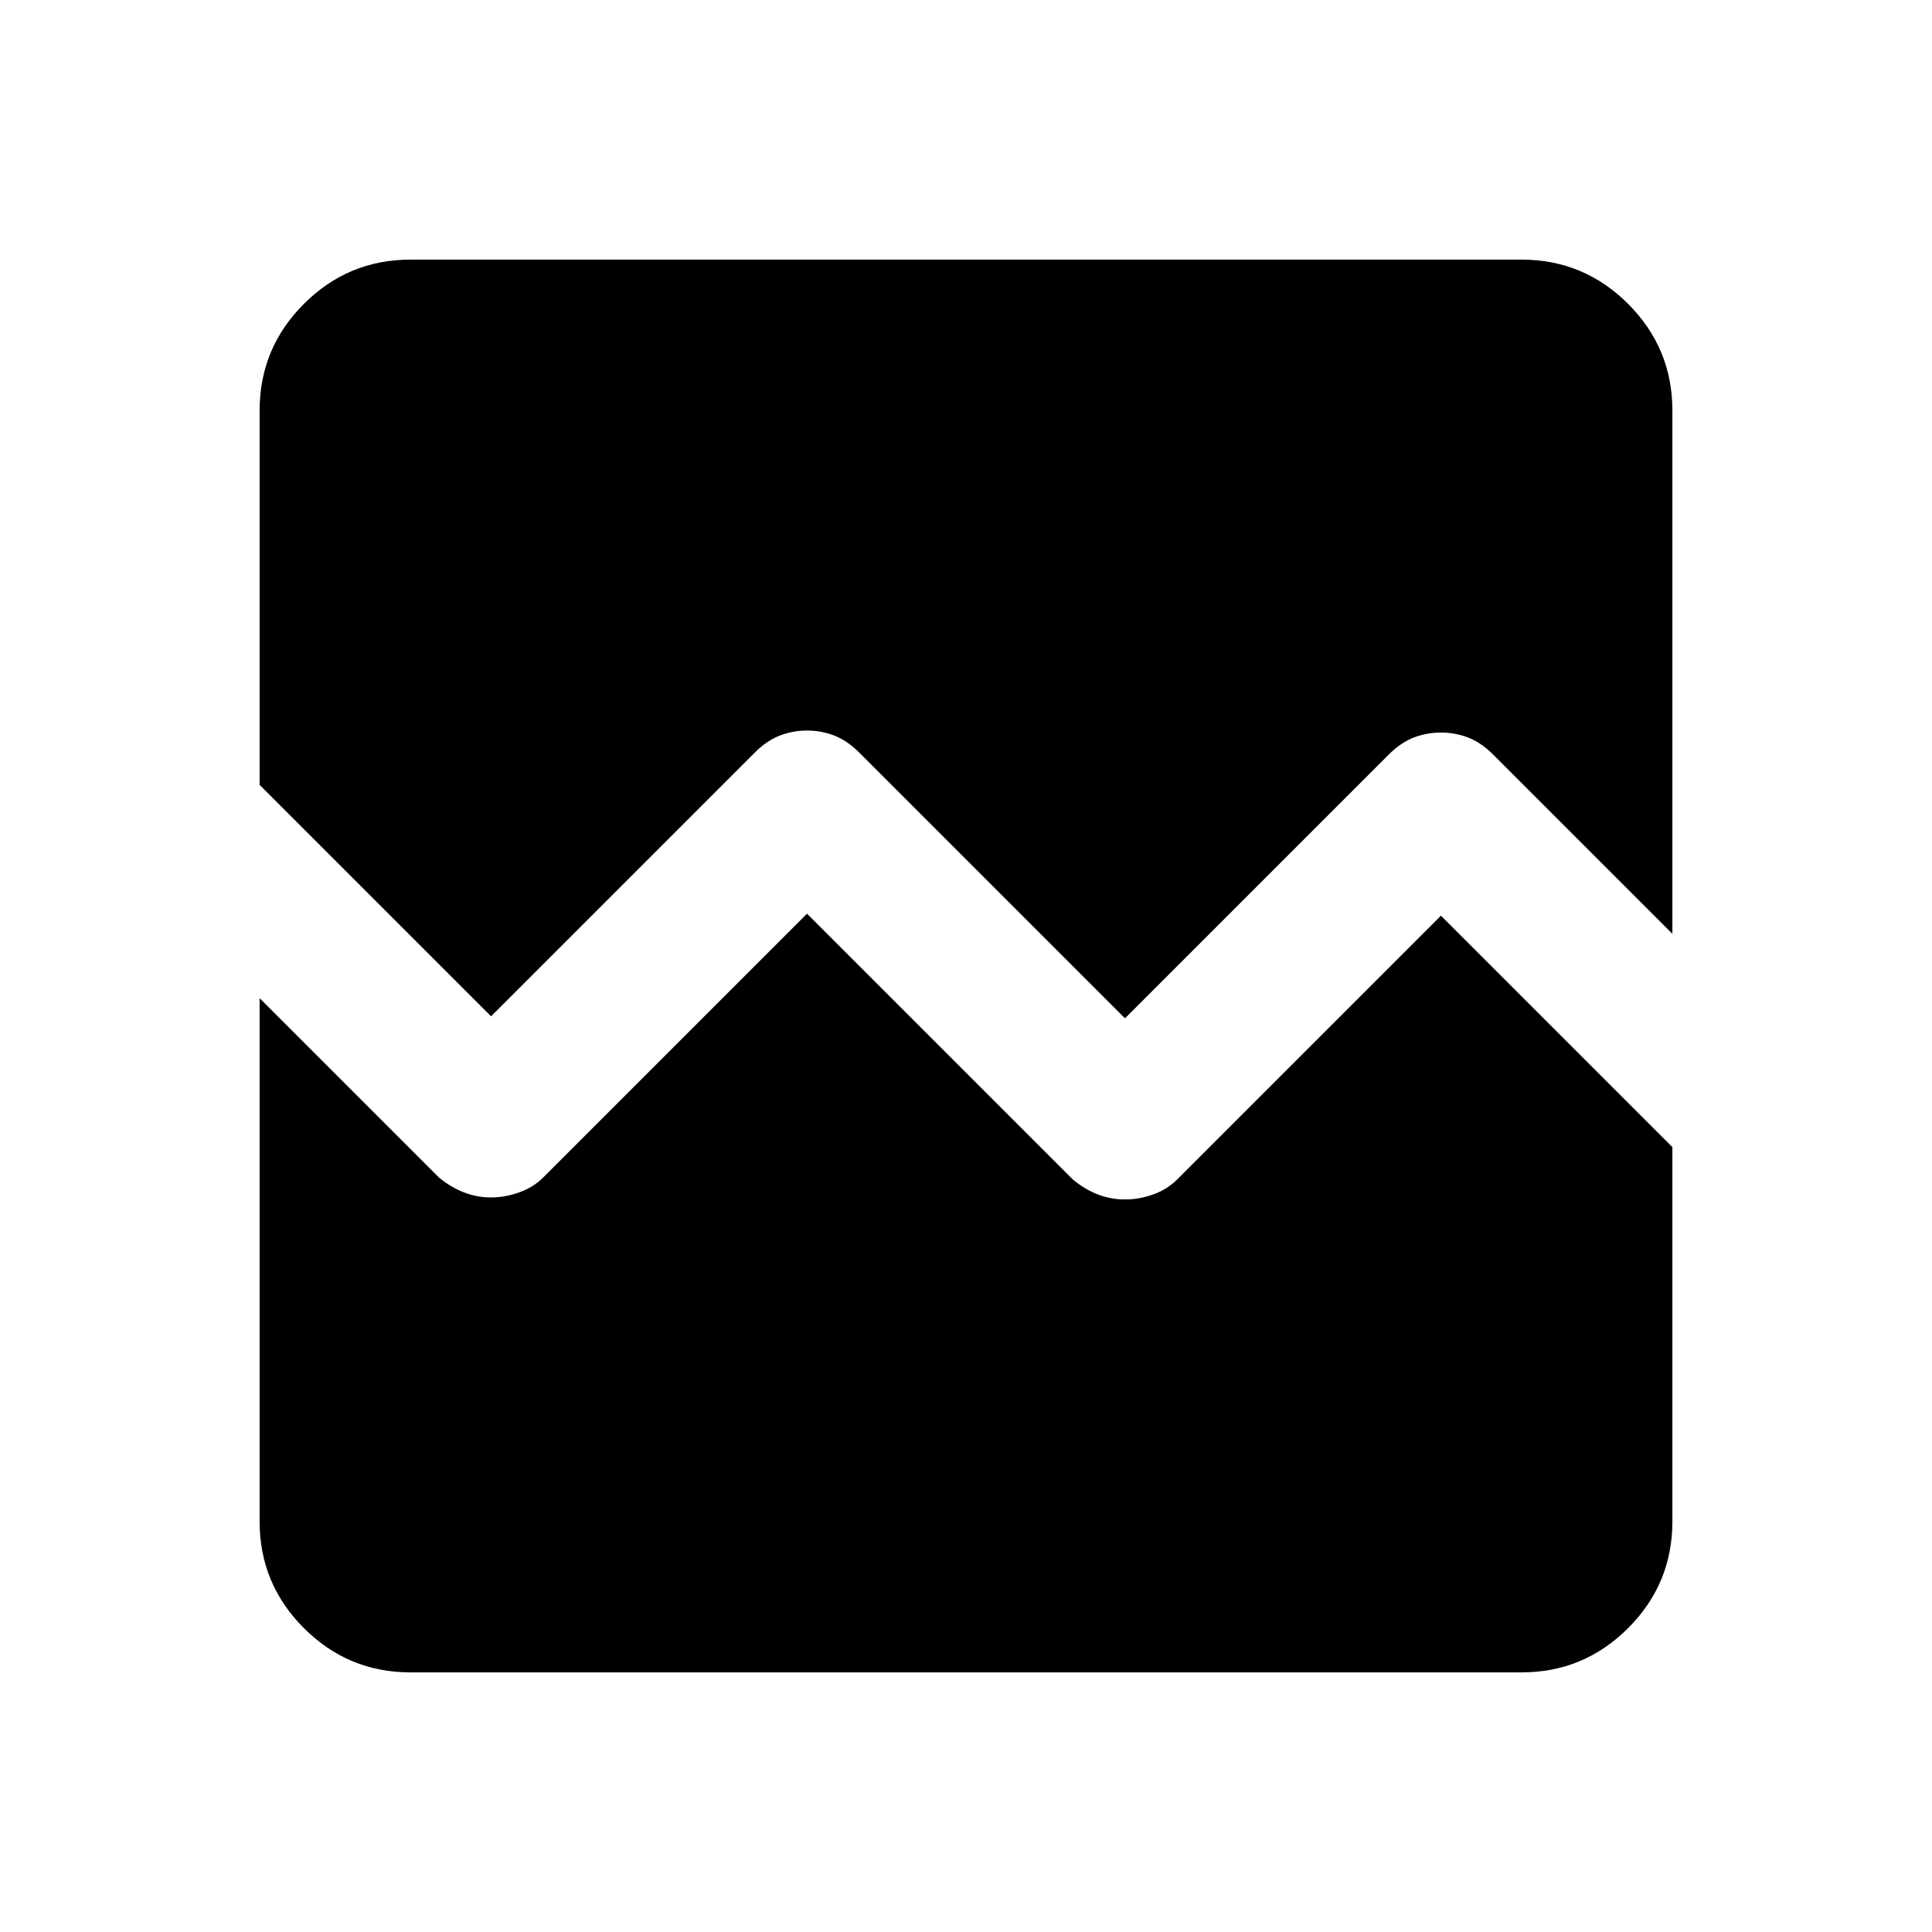 <svg xmlns="http://www.w3.org/2000/svg" height="24" width="24"><path d="M3.225 9.75V5.1q0-.775.55-1.325.55-.55 1.325-.55h13.8q.775 0 1.325.55.55.55.55 1.325v6.5L18.55 9.375q-.15-.15-.312-.213-.163-.062-.338-.062-.175 0-.338.062-.162.063-.312.213l-3.275 3.275-3.3-3.3q-.15-.15-.312-.213-.163-.062-.338-.062-.175 0-.337.062-.163.063-.313.213L6.1 12.625ZM5.1 20.775q-.775 0-1.325-.55-.55-.55-.55-1.325v-6.5l2.225 2.225q.15.125.313.187.162.063.337.063.175 0 .35-.063.175-.062.3-.187l3.275-3.275 3.3 3.3q.15.125.313.188.162.062.337.062.175 0 .35-.062.175-.063.3-.188l3.275-3.275 2.875 2.875v4.65q0 .775-.55 1.325-.55.55-1.325.55Z"/></svg>